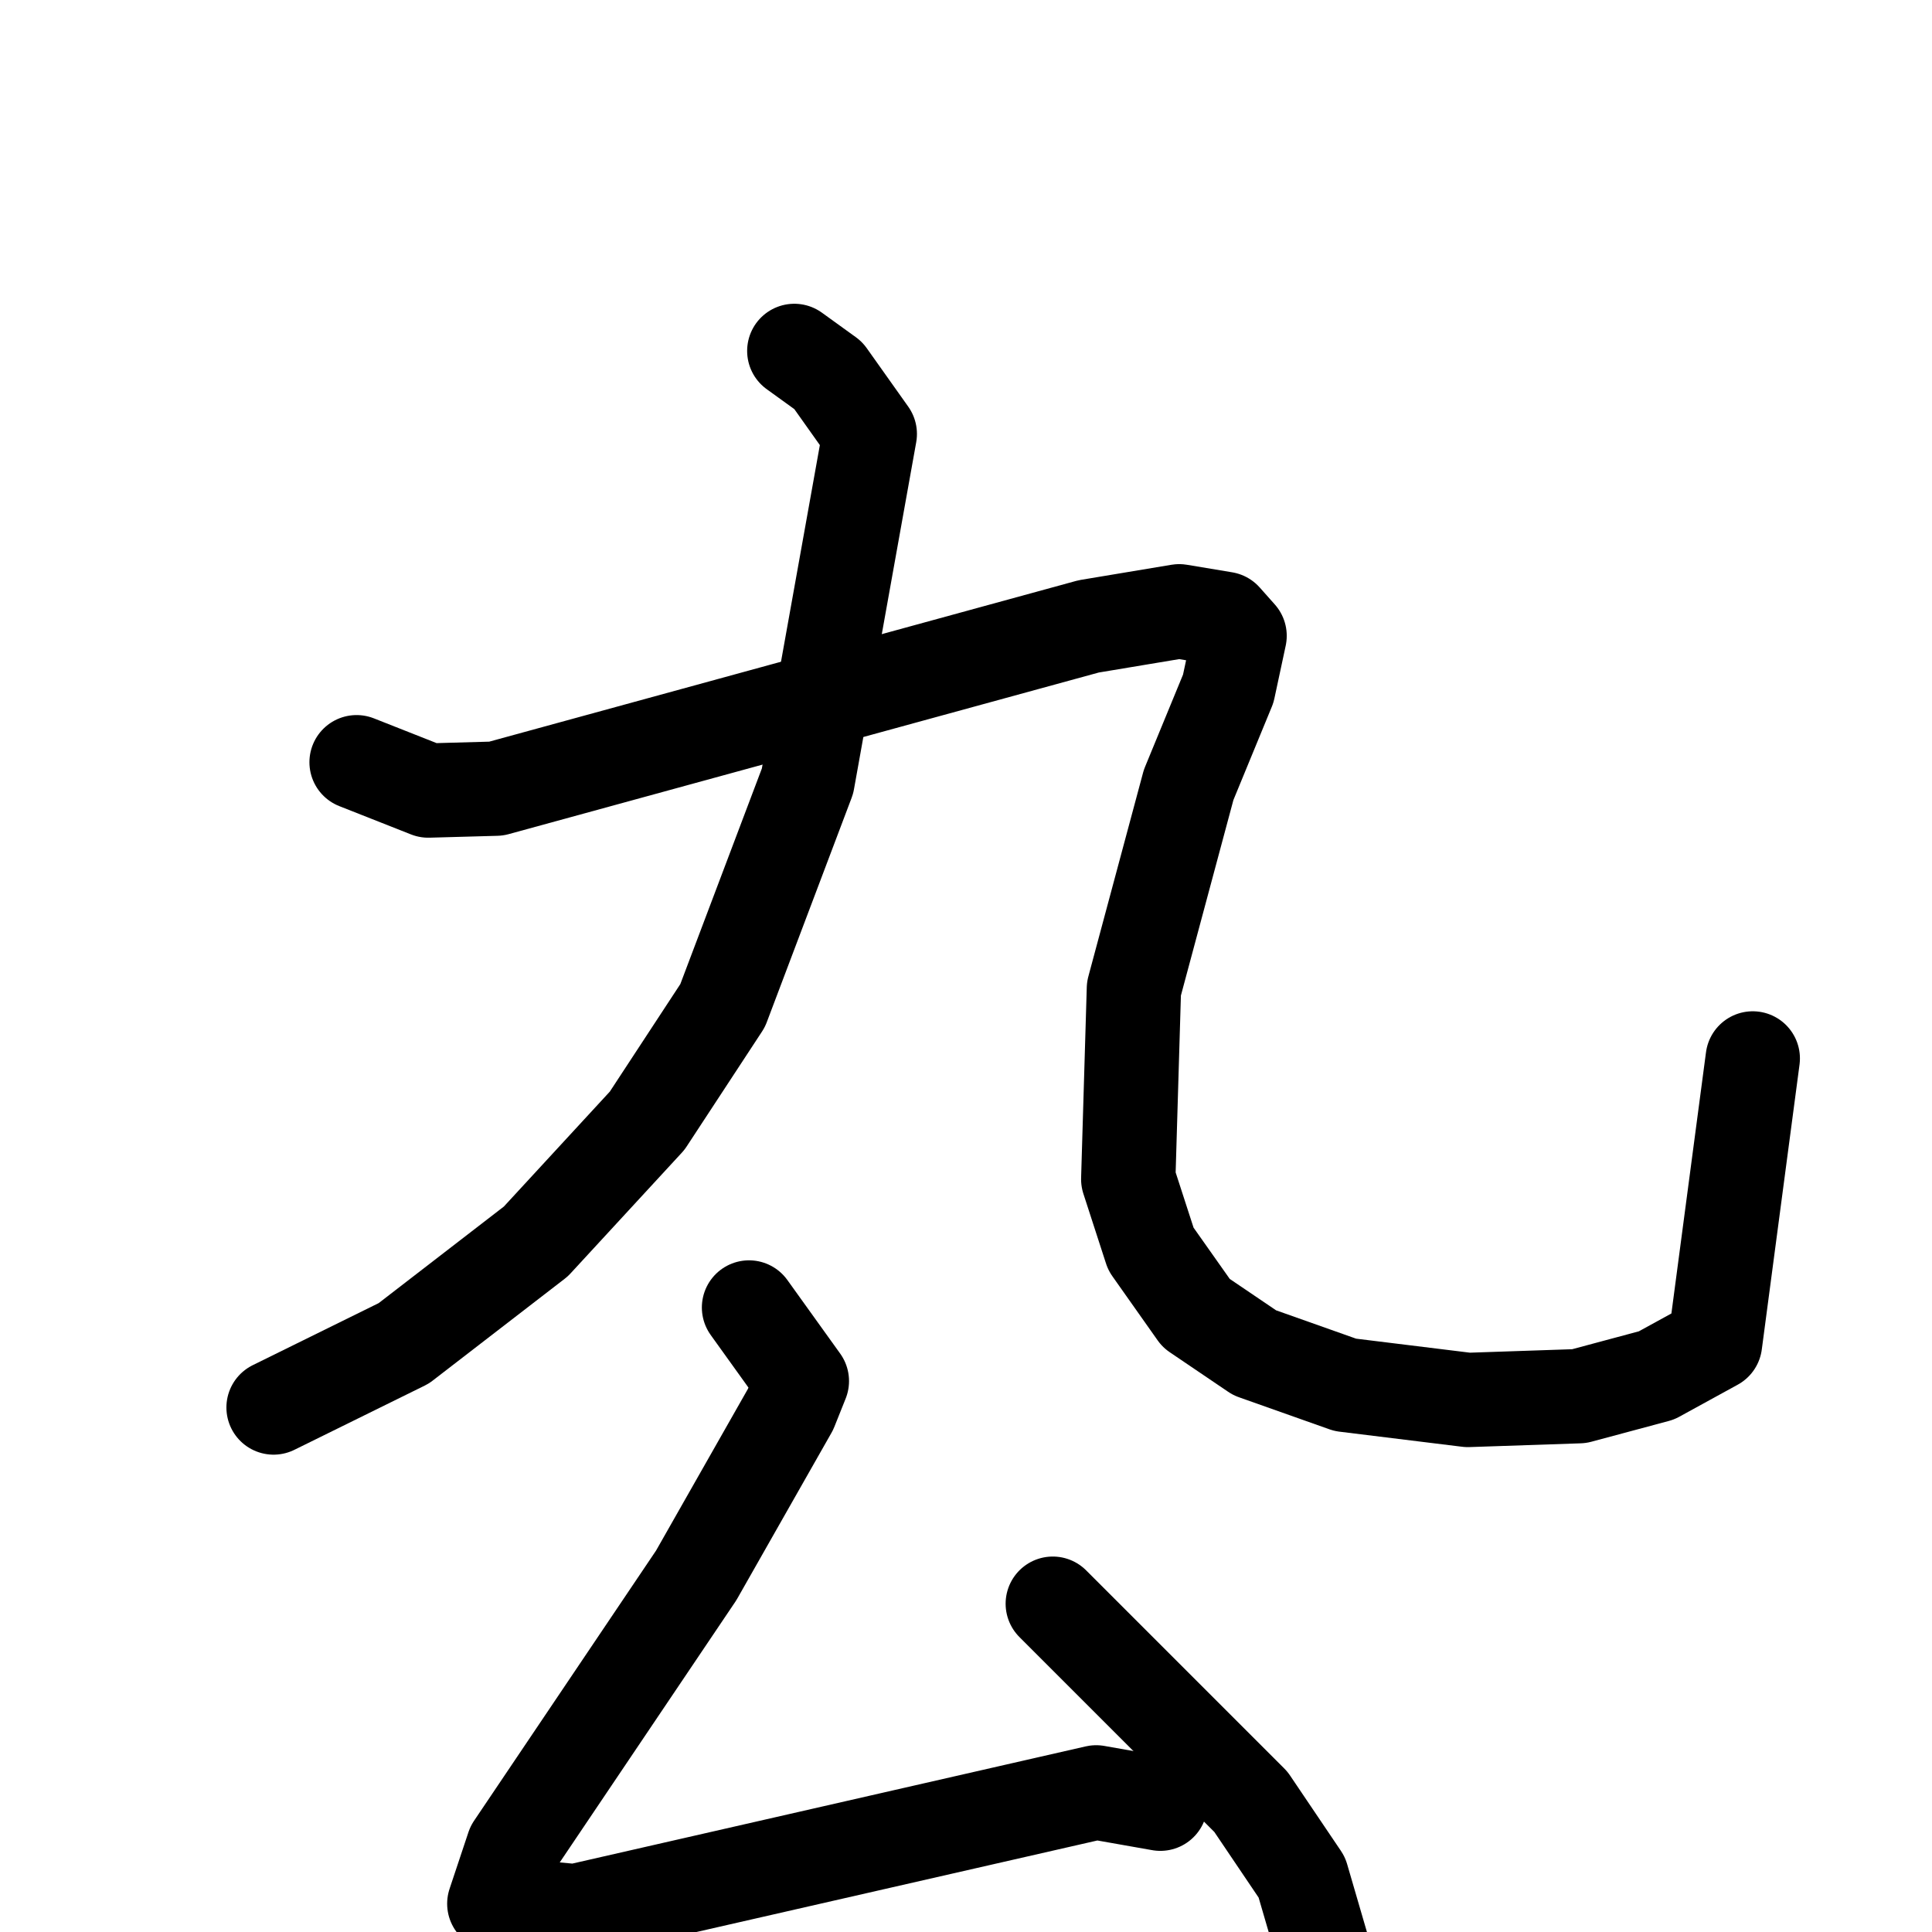 <svg xmlns="http://www.w3.org/2000/svg" viewBox="0 0 1024 1024">
  <g style="fill:none;stroke:#000000;stroke-width:50;stroke-linecap:round;stroke-linejoin:round;" transform="scale(1, 1) translate(0, 0)">
    <path d="M 421.0,186.0 L 439.0,199.0 L 461.0,230.0 L 428.0,414.0 L 383.0,533.0 L 343.0,594.0 L 284.0,658.0 L 214.0,712.0 L 145.0,746.0"/>
    <path d="M 189.0,404.0 L 227.0,419.0 L 263.0,418.0 L 577.0,332.0 L 625.0,324.0 L 649.0,328.0 L 657.0,337.0 L 651.0,365.0 L 630.0,416.0 L 601.0,524.0 L 598.0,625.0 L 610.0,662.0 L 634.0,696.0 L 665.0,717.0 L 713.0,734.0 L 778.0,742.0 L 837.0,740.0 L 878.0,729.0 L 909.0,712.0 L 929.0,561.0"/>
    <path d="M 397.0,693.0 L 425.0,732.0 L 419.0,747.0 L 369.0,835.0 L 272.0,979.0 L 262.0,1009.0 L 305.0,1013.0 L 581.0,950.0 L 615.0,956.0"/>
    <path d="M 558.0,850.0 L 663.0,955.0 L 690.0,995.0 L 704.0,1043.0"/>
  </g>
</svg>
